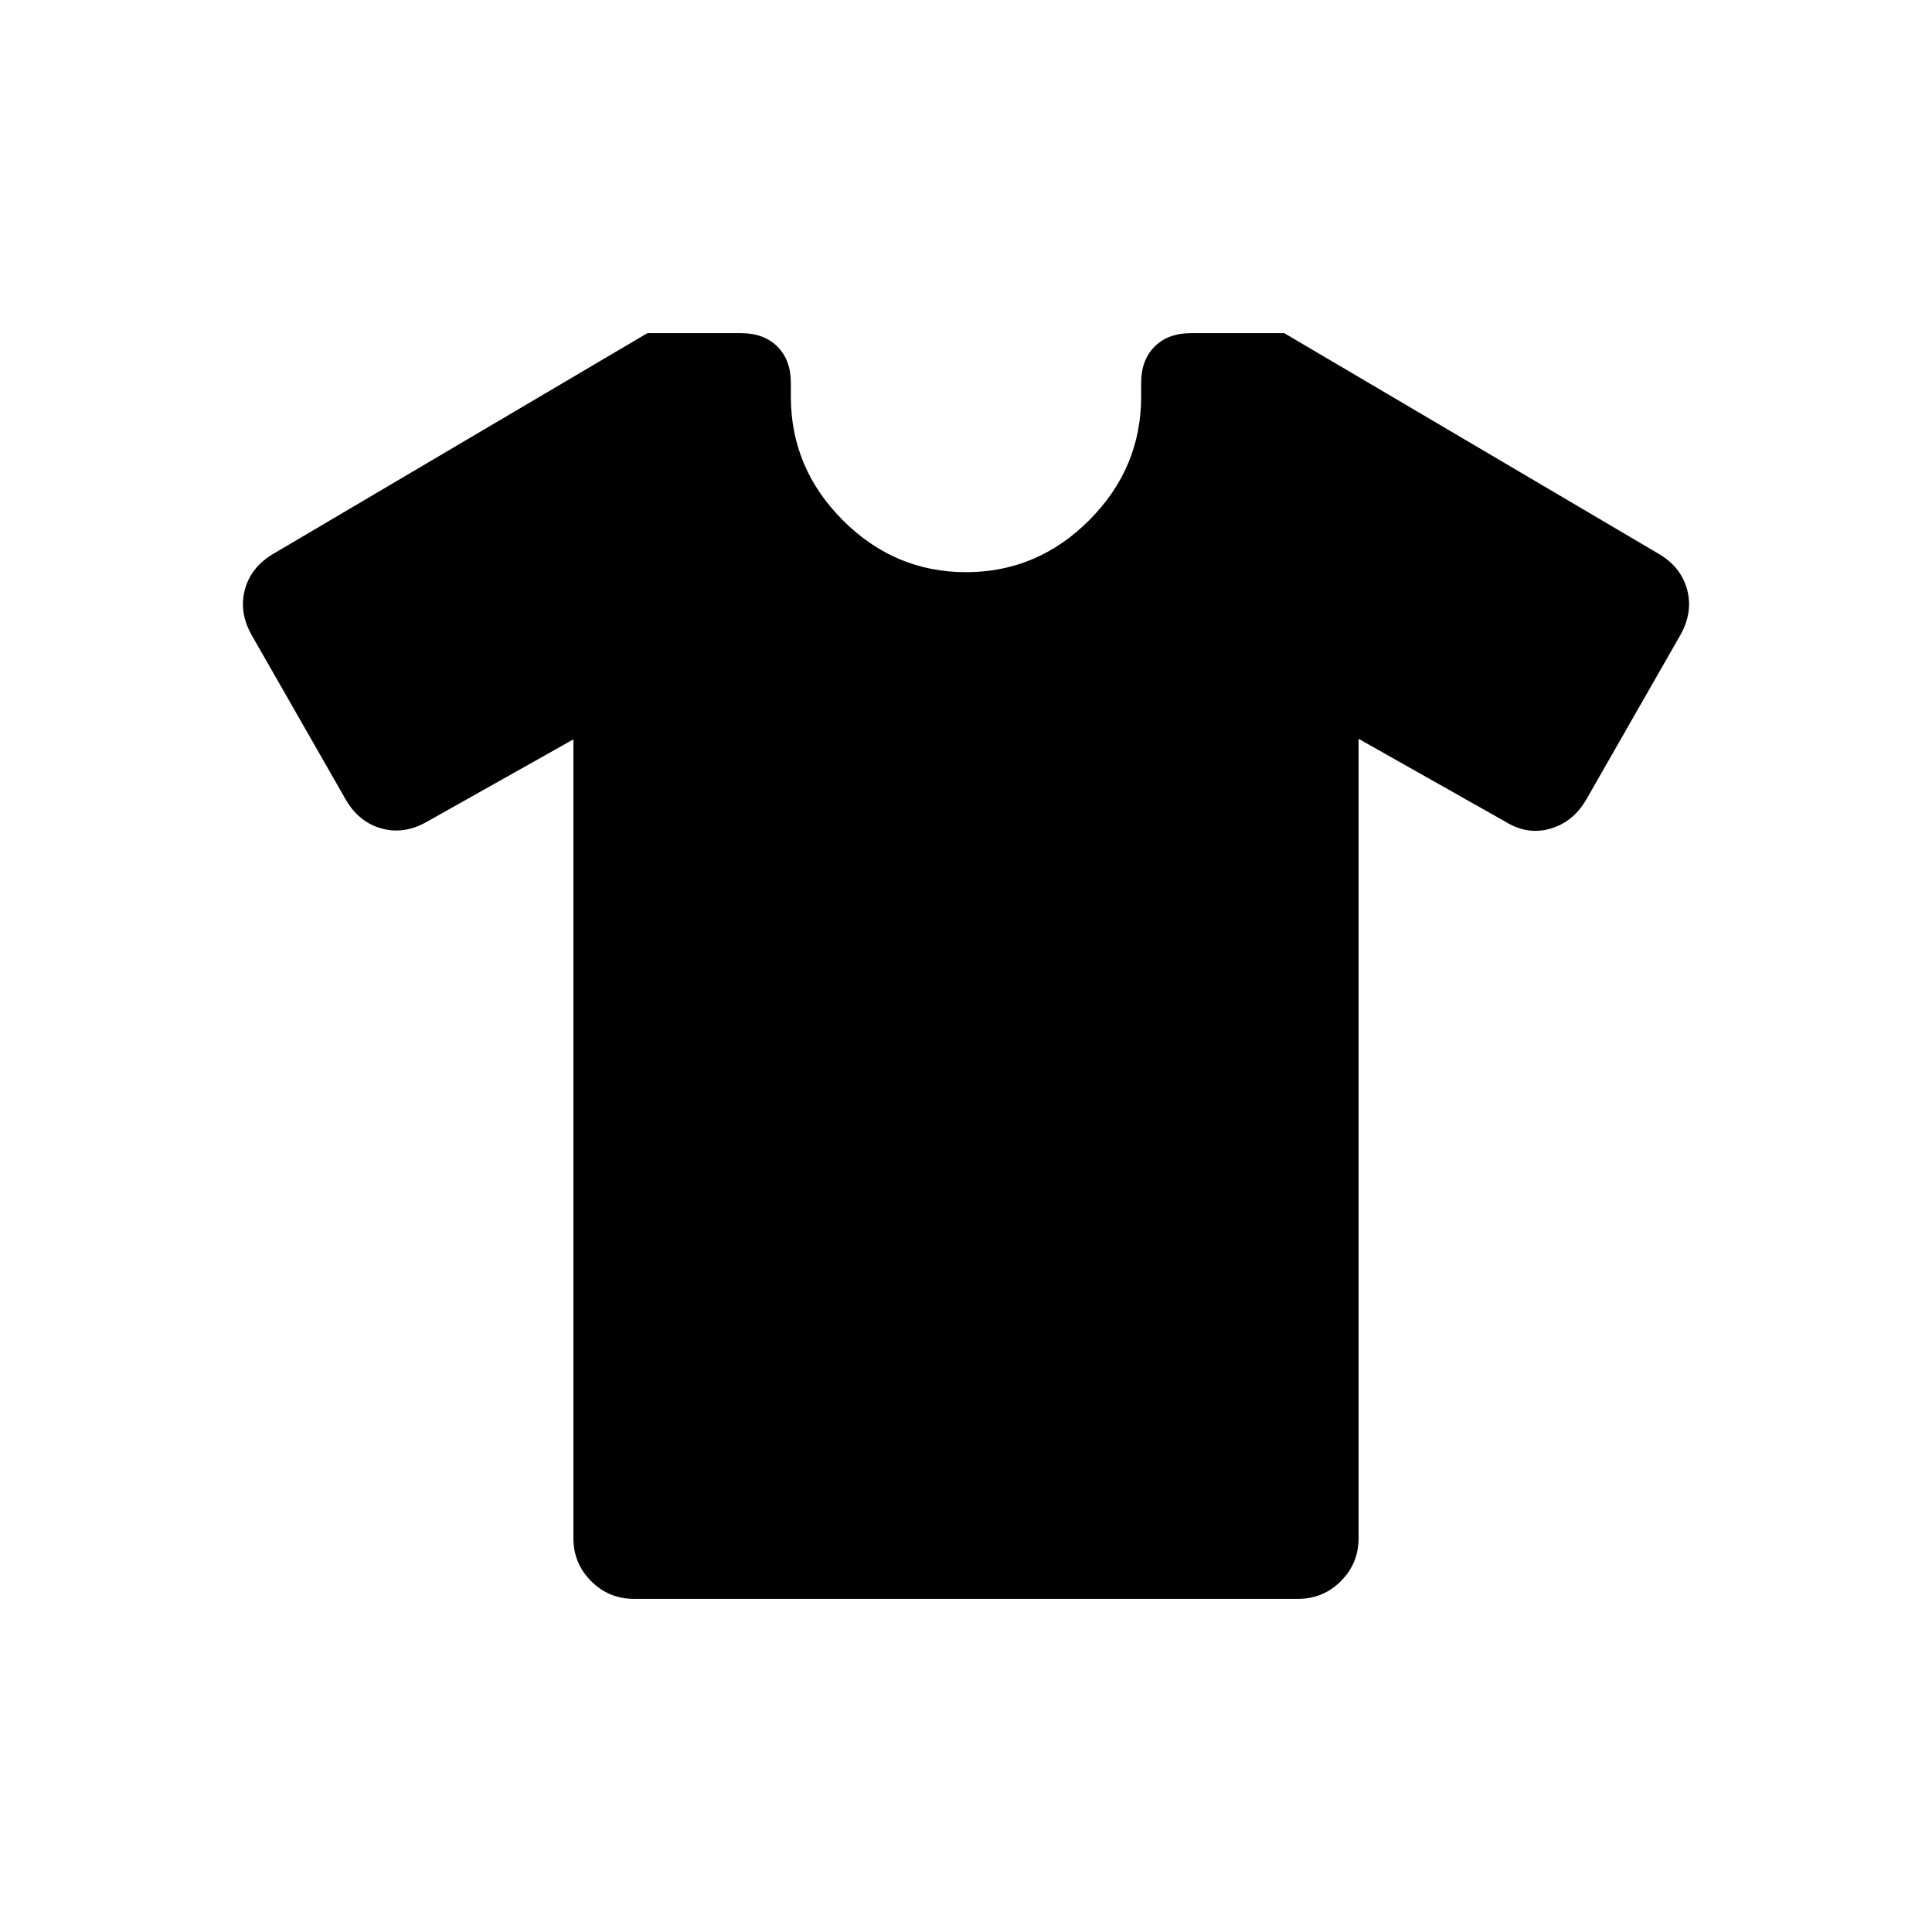 <svg xmlns="http://www.w3.org/2000/svg" height="24" viewBox="0 -960 960 960" width="24"><path d="m284.923-592.615-72.769 40.923q-11.292 6.462-22.541 3.365-11.248-3.096-17.767-14.288l-46.769-81.76q-6.462-11.453-3.366-22.77 3.096-11.317 14.443-17.866l185.538-109.451h46.484q11.439 0 18.117 6.689 6.677 6.689 6.677 18.055v6.82q0 35.52 25.791 61.363 25.792 25.842 61.239 25.842 35.447 0 61.239-25.842 25.791-25.843 25.791-61.363v-6.82q0-11.366 6.677-18.055 6.678-6.689 18.097-6.689h46.333L824-684.923q11.193 6.461 14.289 17.778 3.096 11.317-3.366 22.77l-46.769 81.76q-6.54 11.192-17.963 14.423-11.422 3.231-22.345-3.615l-72.769-41.077v397.192q0 12.538-8.808 21.346-8.807 8.808-21.202 8.808H314.933q-12.395 0-21.202-8.808-8.808-8.808-8.808-21.346v-396.923Z"/></svg>